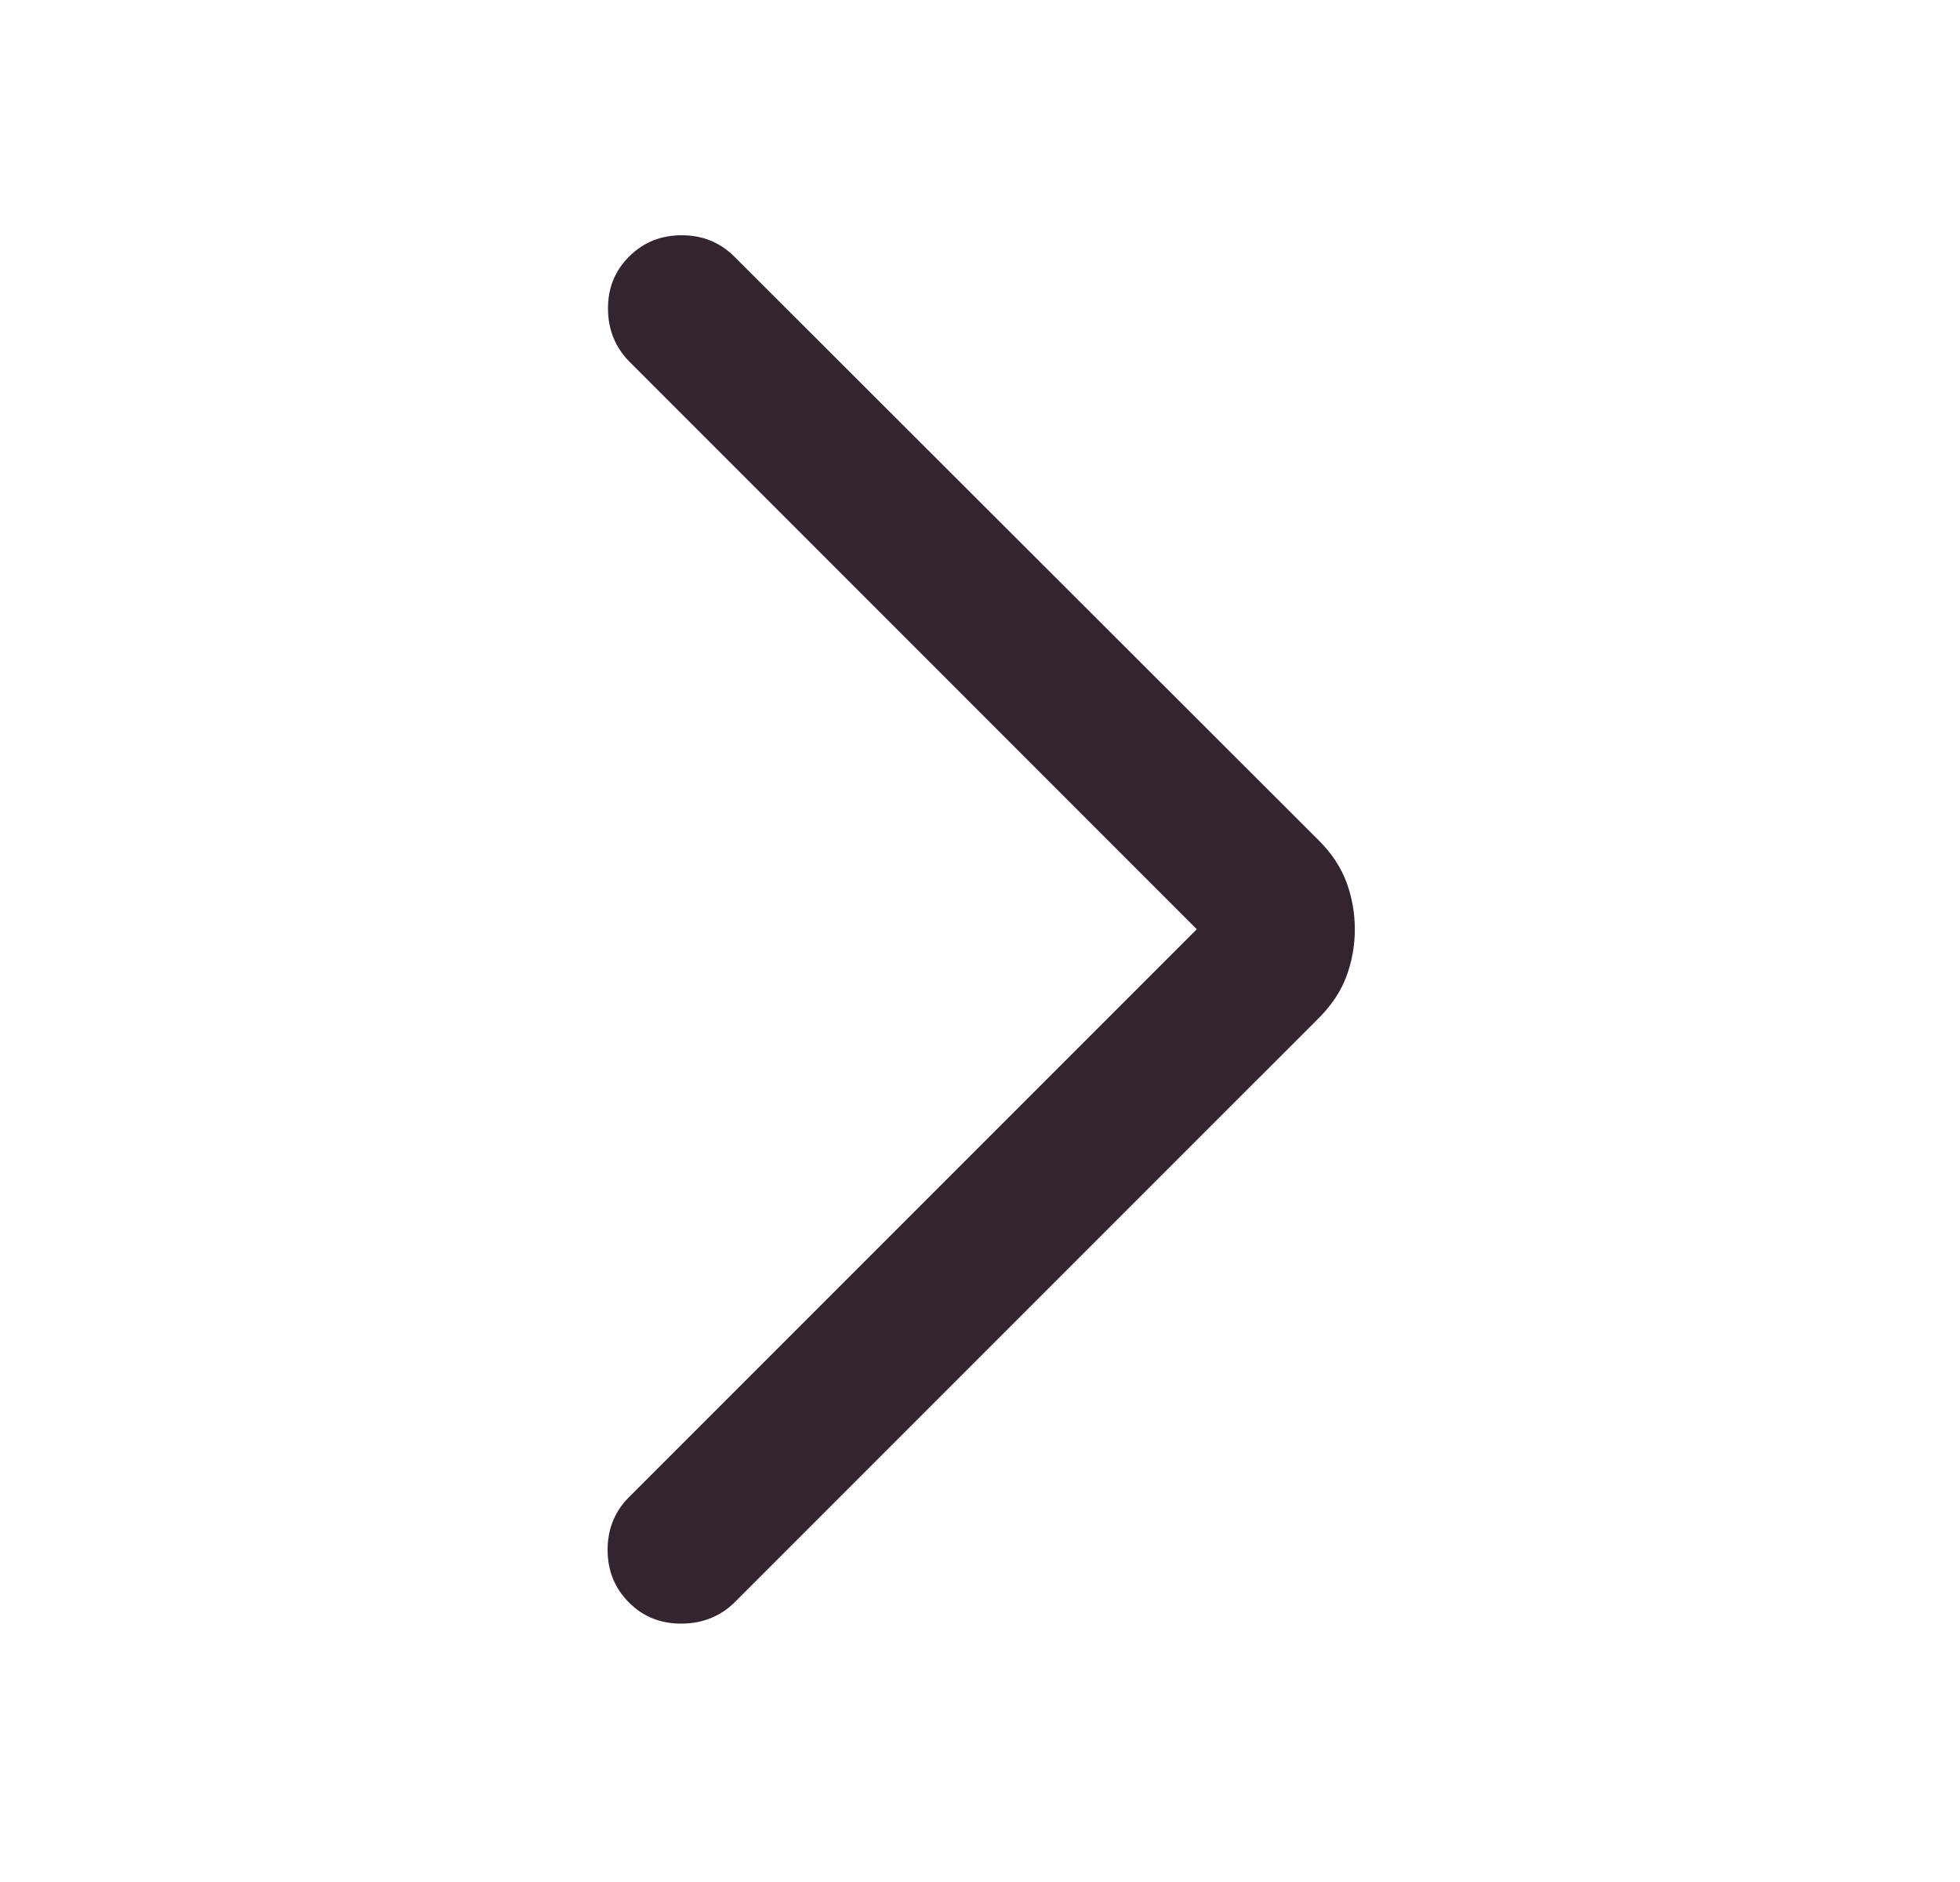 <svg width="25" height="24" viewBox="0 0 25 24" fill="none" xmlns="http://www.w3.org/2000/svg">
<path d="M15.265 11.85L8.033 4.617C7.851 4.435 7.758 4.211 7.755 3.945C7.752 3.679 7.841 3.455 8.023 3.273C8.205 3.091 8.429 3 8.695 3C8.961 3 9.185 3.091 9.367 3.273L16.823 10.719C16.987 10.883 17.104 11.061 17.175 11.252C17.245 11.443 17.281 11.642 17.281 11.85C17.281 12.058 17.245 12.257 17.175 12.448C17.104 12.639 16.987 12.817 16.823 12.981L9.377 20.427C9.195 20.609 8.969 20.702 8.7 20.705C8.431 20.708 8.205 20.619 8.023 20.436C7.841 20.255 7.75 20.03 7.75 19.765C7.75 19.498 7.841 19.274 8.023 19.092L15.265 11.85Z" fill="#342430"/>
</svg>
